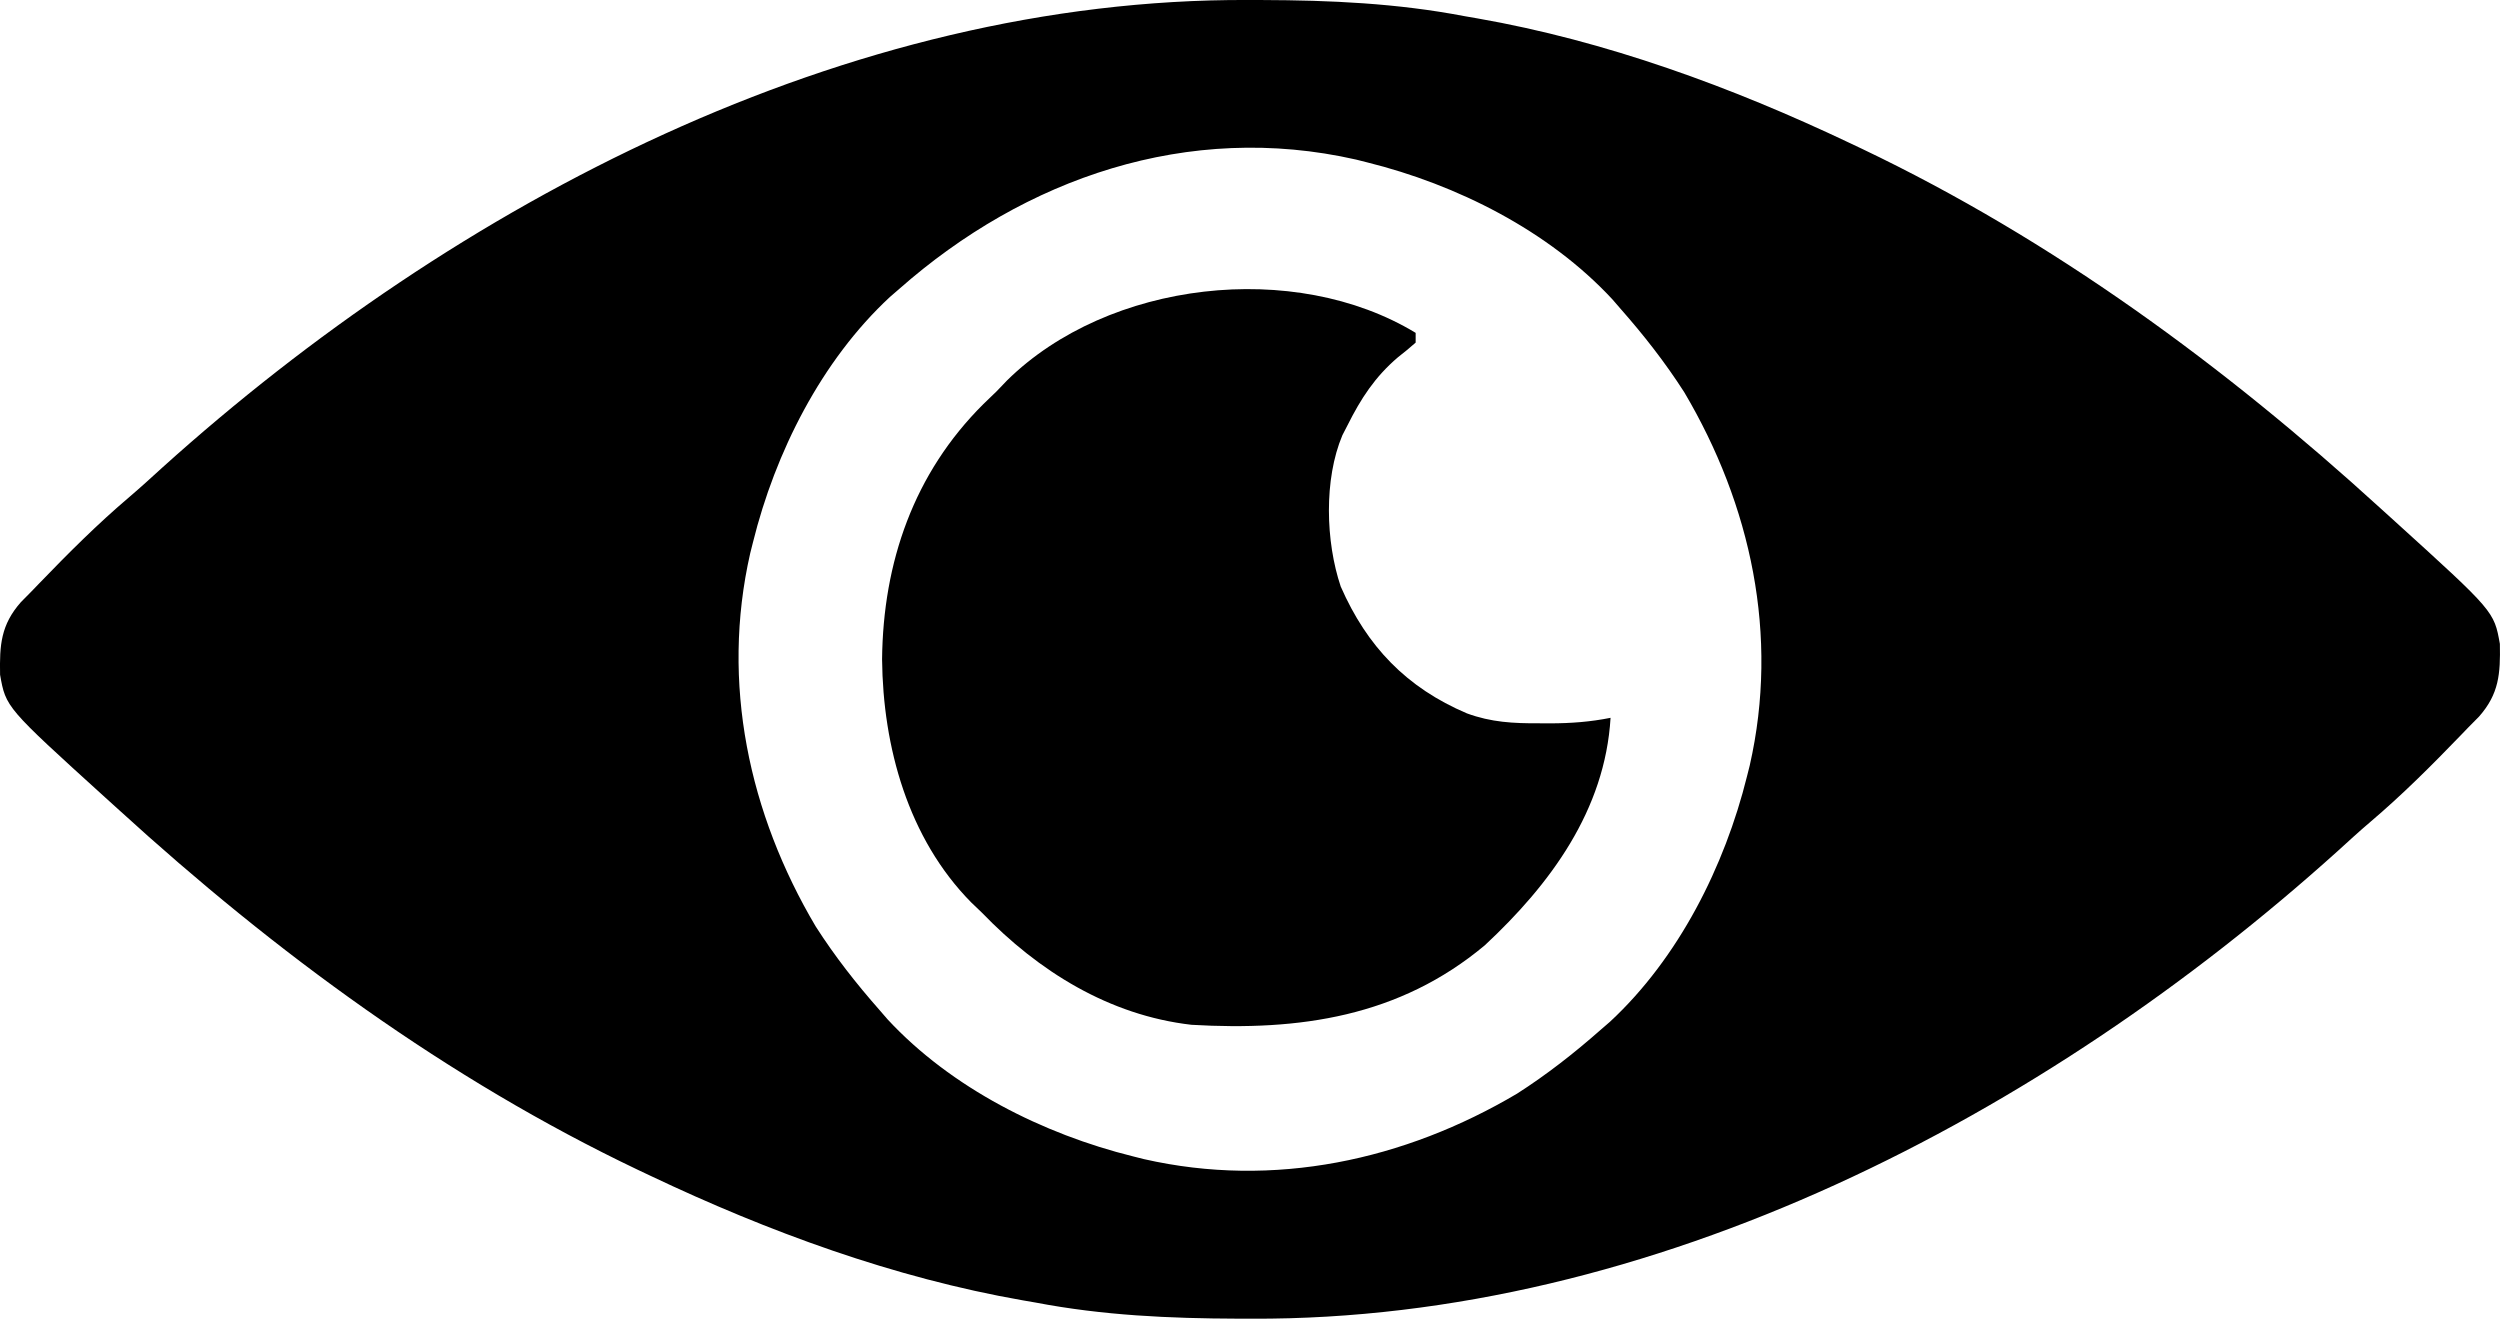 <svg xmlns="http://www.w3.org/2000/svg" version="1.1" viewBox="-0.52 120.69 513.05 270.63">
<path d="M0 0 C0.923 0.002 1.845 0.004 2.796 0.006 C16.866 0.052 30.526 0.664 44.375 3.312 C45.243 3.463 46.111 3.613 47.005 3.768 C73.36 8.368 99.271 17.865 123.375 29.312 C124.244 29.724 125.113 30.135 126.008 30.558 C165.172 49.246 200.405 75.144 232.375 104.312 C233.353 105.198 234.332 106.084 235.34 106.996 C255.69 125.461 255.69 125.461 256.879 132.145 C256.999 138.261 256.714 142.389 252.609 147.051 C251.872 147.797 251.135 148.544 250.375 149.312 C249.87 149.836 249.366 150.36 248.846 150.9 C242.892 157.074 236.833 163.136 230.285 168.684 C227.997 170.635 225.784 172.661 223.562 174.688 C163.282 228.995 83.236 270.964 0.75 270.625 C-0.173 270.623 -1.095 270.621 -2.046 270.619 C-16.116 270.573 -29.776 269.961 -43.625 267.312 C-44.927 267.087 -44.927 267.087 -46.255 266.857 C-72.61 262.257 -98.521 252.76 -122.625 241.312 C-123.494 240.901 -124.363 240.49 -125.258 240.067 C-164.422 221.379 -199.655 195.481 -231.625 166.312 C-232.603 165.427 -233.582 164.541 -234.59 163.629 C-254.94 145.164 -254.94 145.164 -256.129 138.48 C-256.249 132.364 -255.964 128.236 -251.859 123.574 C-250.753 122.455 -250.753 122.455 -249.625 121.312 C-249.12 120.789 -248.616 120.265 -248.096 119.725 C-242.142 113.551 -236.083 107.489 -229.535 101.941 C-227.247 99.99 -225.034 97.964 -222.812 95.938 C-162.532 41.63 -82.486 -0.339 0 0 Z M-71.625 59.312 C-72.248 59.851 -72.87 60.39 -73.512 60.945 C-87.609 74.024 -97.053 92.869 -101.625 111.312 C-101.81 112.048 -101.996 112.784 -102.187 113.542 C-108.252 140.211 -102.438 167.003 -88.75 190.125 C-84.826 196.251 -80.434 201.86 -75.625 207.312 C-74.817 208.246 -74.817 208.246 -73.992 209.199 C-60.914 223.296 -42.069 232.74 -23.625 237.312 C-22.889 237.498 -22.153 237.683 -21.395 237.875 C5.274 243.94 32.066 238.125 55.188 224.438 C61.313 220.513 66.923 216.122 72.375 211.312 C72.998 210.774 73.62 210.235 74.262 209.68 C88.359 196.601 97.803 177.756 102.375 159.312 C102.56 158.577 102.746 157.841 102.937 157.083 C109.002 130.414 103.188 103.622 89.5 80.5 C85.576 74.374 81.184 68.765 76.375 63.312 C75.836 62.69 75.297 62.067 74.742 61.426 C61.664 47.329 42.819 37.885 24.375 33.312 C23.639 33.127 22.903 32.942 22.145 32.75 C-12.277 24.922 -45.781 36.516 -71.625 59.312 Z " fill="#000000" transform="translate(255.625,120.688)"/>
<path d="M0 0 C0 0.66 0 1.32 0 2 C-1.17 3.045 -2.388 4.036 -3.625 5 C-8.364 9.043 -11.23 13.46 -14 19 C-14.512 19.994 -14.512 19.994 -15.035 21.008 C-18.854 30.065 -18.476 42.864 -15.375 52.062 C-9.973 64.373 -1.893 72.806 10.52 78.09 C15.522 79.925 20.069 80.152 25.375 80.125 C26.489 80.131 26.489 80.131 27.625 80.137 C31.86 80.129 35.829 79.834 40 79 C38.862 97.971 27.635 113.161 14.188 125.688 C-3.35 140.36 -23.872 143.294 -46 142 C-62.928 140.052 -77.432 130.983 -89 119 C-89.737 118.294 -90.475 117.587 -91.234 116.859 C-104.177 103.716 -109.322 84.961 -109.5 67 C-109.303 47.081 -102.978 28.784 -88.703 14.609 C-87.811 13.748 -86.919 12.887 -86 12 C-85.294 11.263 -84.587 10.525 -83.859 9.766 C-63.042 -10.734 -24.828 -15.074 0 0 Z " fill="#000000" transform="translate(290,189)"/>
</svg>